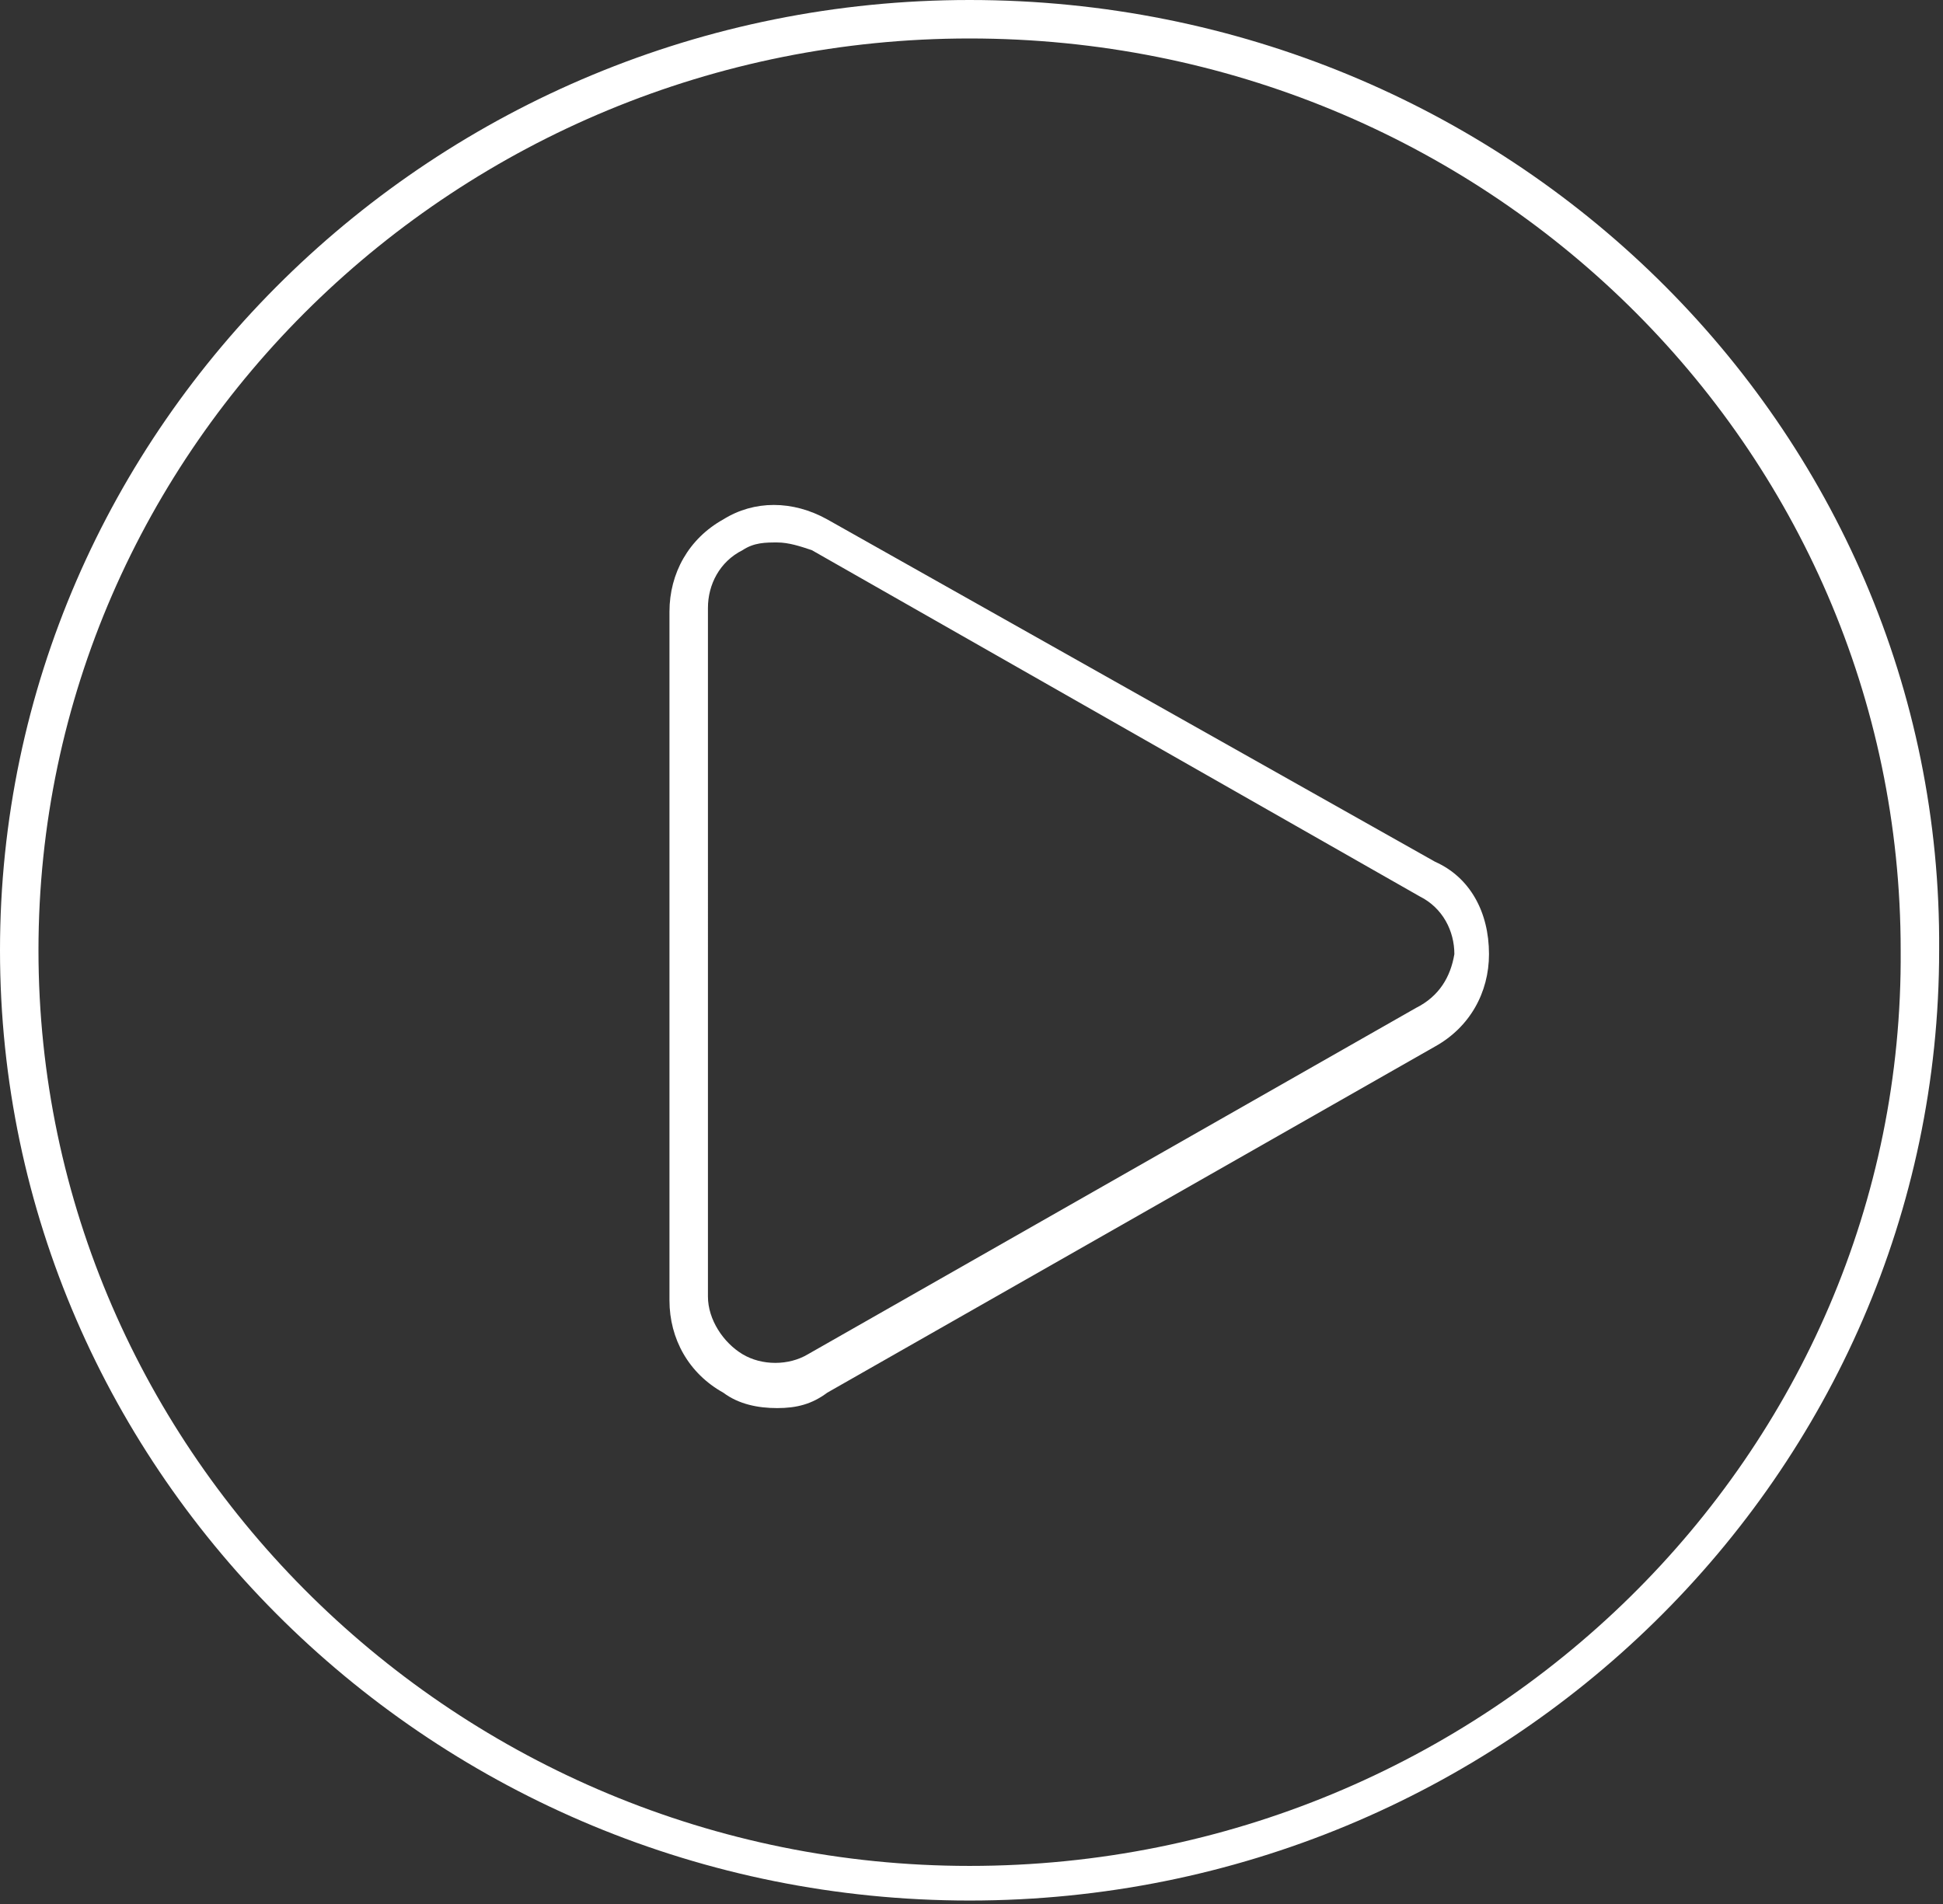 <?xml version="1.0" encoding="utf-8"?>
<!-- Generator: Adobe Illustrator 21.0.0, SVG Export Plug-In . SVG Version: 6.00 Build 0)  -->
<svg version="1.1" id="Layer_1" xmlns="http://www.w3.org/2000/svg" xmlns:xlink="http://www.w3.org/1999/xlink" x="0px" y="0px"
	 viewBox="0 0 50.5 49.5" style="enable-background:new 0 0 50.5 49.5;" xml:space="preserve">
<rect x="0" y="0" width="50.5" height="49.5" fill="#333333" stroke="none"/>
<style type="text/css">
	.st0{fill:none;stroke:#3BBBB8;stroke-linecap:round;stroke-linejoin:round;}
	.st1{fill:#5A5A5A;}
	.st2{fill:none;stroke:#A9A9A9;stroke-miterlimit:10;}
	.st3{fill:none;stroke:#3BBBB8;stroke-linecap:round;stroke-linejoin:round;stroke-miterlimit:10;}
	.st4{fill:#A9A9A9;}
	.st5{fill:none;stroke:#FFFFFF;stroke-linecap:round;stroke-linejoin:round;stroke-miterlimit:10;}
	.st6{fill:#FFFFFF;}
	.st7{fill:none;stroke:#3BBBB8;stroke-linecap:round;}
	.st8{fill:none;stroke:#3BBBB8;}
	.st9{fill:none;}
</style>
<path class="st0" d="M-43.1,272.1v7.4h7.4v7.9c0,1.1-0.9,2-2,2h-17c-1.1,0-2-0.9-2-2v-13.2c0-1.1,0.9-2,2-2H-43.1z"/>
<polygon class="st0" points="-35.7,279.4 -43.1,272.1 -43.1,279.4 "/>
<path class="st1" d="M135.1,409.5h149.3c4.4,0,8-3.6,8-8v-75.1c0-4.4-3.6-8-8-8H135.1c-4.4,0-8,3.6-8,8v75.1
	C127.1,405.9,130.7,409.5,135.1,409.5"/>
<path class="st2" d="M135.1,409.5h149.3c4.4,0,8-3.6,8-8v-75.1c0-4.4-3.6-8-8-8H135.1c-4.4,0-8,3.6-8,8v75.1
	C127.1,405.9,130.7,409.5,135.1,409.5z"/>
<ellipse class="st3" cx="209.7" cy="363.9" rx="24.7" ry="24.2"/>
<path class="st3" d="M205.7,353l15.8,9c1.5,0.9,1.5,3,0,3.9l-15.8,9c-1.5,0.8-3.3-0.2-3.3-1.9V355
	C202.4,353.2,204.3,352.2,205.7,353z"/>
<path class="st4" d="M319.6,409.5h149.3c4.4,0,8-3.6,8-8v-75.1c0-4.4-3.6-8-8-8H319.6c-4.4,0-8,3.6-8,8v75.1
	C311.6,405.9,315.2,409.5,319.6,409.5"/>
<path class="st2" d="M319.6,409.5h149.3c4.4,0,8-3.6,8-8v-75.1c0-4.4-3.6-8-8-8H319.6c-4.4,0-8,3.6-8,8v75.1
	C311.6,405.9,315.2,409.5,319.6,409.5z"/>
<ellipse class="st5" cx="394.3" cy="363.9" rx="24.7" ry="24.2"/>
<path class="st5" d="M390.3,353l15.8,9c1.5,0.9,1.5,3,0,3.9l-15.8,9c-1.5,0.8-3.3-0.2-3.3-1.9V355
	C386.9,353.2,388.8,352.2,390.3,353z"/>
<path class="st4" d="M-49.4,409.5H99.9c4.4,0,8-3.6,8-8v-75.1c0-4.4-3.6-8-8-8H-49.4c-4.4,0-8,3.6-8,8v75.1
	C-57.4,405.9-53.8,409.5-49.4,409.5"/>
<path class="st2" d="M-49.4,409.5H99.9c4.4,0,8-3.6,8-8v-75.1c0-4.4-3.6-8-8-8H-49.4c-4.4,0-8,3.6-8,8v75.1
	C-57.4,405.9-53.8,409.5-49.4,409.5z"/>
<ellipse class="st5" cx="25.2" cy="363.9" rx="24.7" ry="24.2"/>
<path class="st5" d="M21.2,353l15.8,9c1.5,0.9,1.5,3,0,3.9l-15.8,9c-1.5,0.8-3.3-0.2-3.3-1.9V355C17.9,353.2,19.7,352.2,21.2,353z"
	/>
<g>
	<path class="st6" d="M25.2,0C11.3,0,0,11.1,0,24.7c0,13.6,11.3,24.7,25.2,24.7s25.2-11.1,25.2-24.7C50.5,11.1,39.2,0,25.2,0z
		 M25.2,48.5C11.9,48.5,1,37.8,1,24.7C1,11.6,11.9,1,25.2,1c13.4,0,24.2,10.6,24.2,23.7C49.5,37.8,38.6,48.5,25.2,48.5z"/>
	<path class="st6" d="M37.3,22.4l-15.8-8.9c-0.9-0.5-1.9-0.5-2.7,0c-0.9,0.5-1.4,1.4-1.4,2.4v17.9c0,1,0.5,1.9,1.4,2.4
		c0.4,0.3,0.9,0.4,1.4,0.4c0.5,0,0.9-0.1,1.3-0.4l15.8-9c0.9-0.5,1.4-1.4,1.4-2.4C38.7,23.7,38.2,22.8,37.3,22.4z M36.8,26.2
		l-15.8,9c-0.5,0.3-1.2,0.3-1.7,0c-0.5-0.3-0.9-0.9-0.9-1.5V15.8c0-0.6,0.3-1.2,0.9-1.5c0.3-0.2,0.6-0.2,0.9-0.2
		c0.3,0,0.6,0.1,0.9,0.2c0,0,0,0,0,0l15.8,9c0.6,0.3,0.9,0.9,0.9,1.5C37.7,25.4,37.4,25.9,36.8,26.2z"/>
</g>
<path class="st7" d="M356.4,504c0.9,0,1.6-0.7,1.6-1.6v-13.2c0-0.9-0.7-1.6-1.6-1.6h-19.3c-0.9,0-1.6,0.7-1.6,1.6v13.2
	c0,0.9,0.5,1.6,1.6,1.6h0h3.1c0.7,0,1.2,0.5,1.2,1.2v2.9l3.8-3.8c0.2-0.2,0.5-0.4,0.8-0.4H356.4z"/>
<line class="st8" x1="353.5" y1="492.7" x2="340" y2="492.7"/>
<line class="st8" x1="353.5" y1="495.8" x2="340" y2="495.8"/>
<line class="st8" x1="353.5" y1="498.9" x2="340" y2="498.9"/>
<rect x="-230.7" y="-1276" class="st9" width="1250" height="1953"/>
<rect x="-230.7" y="-1276" class="st9" width="1250" height="1953"/>
</svg>
